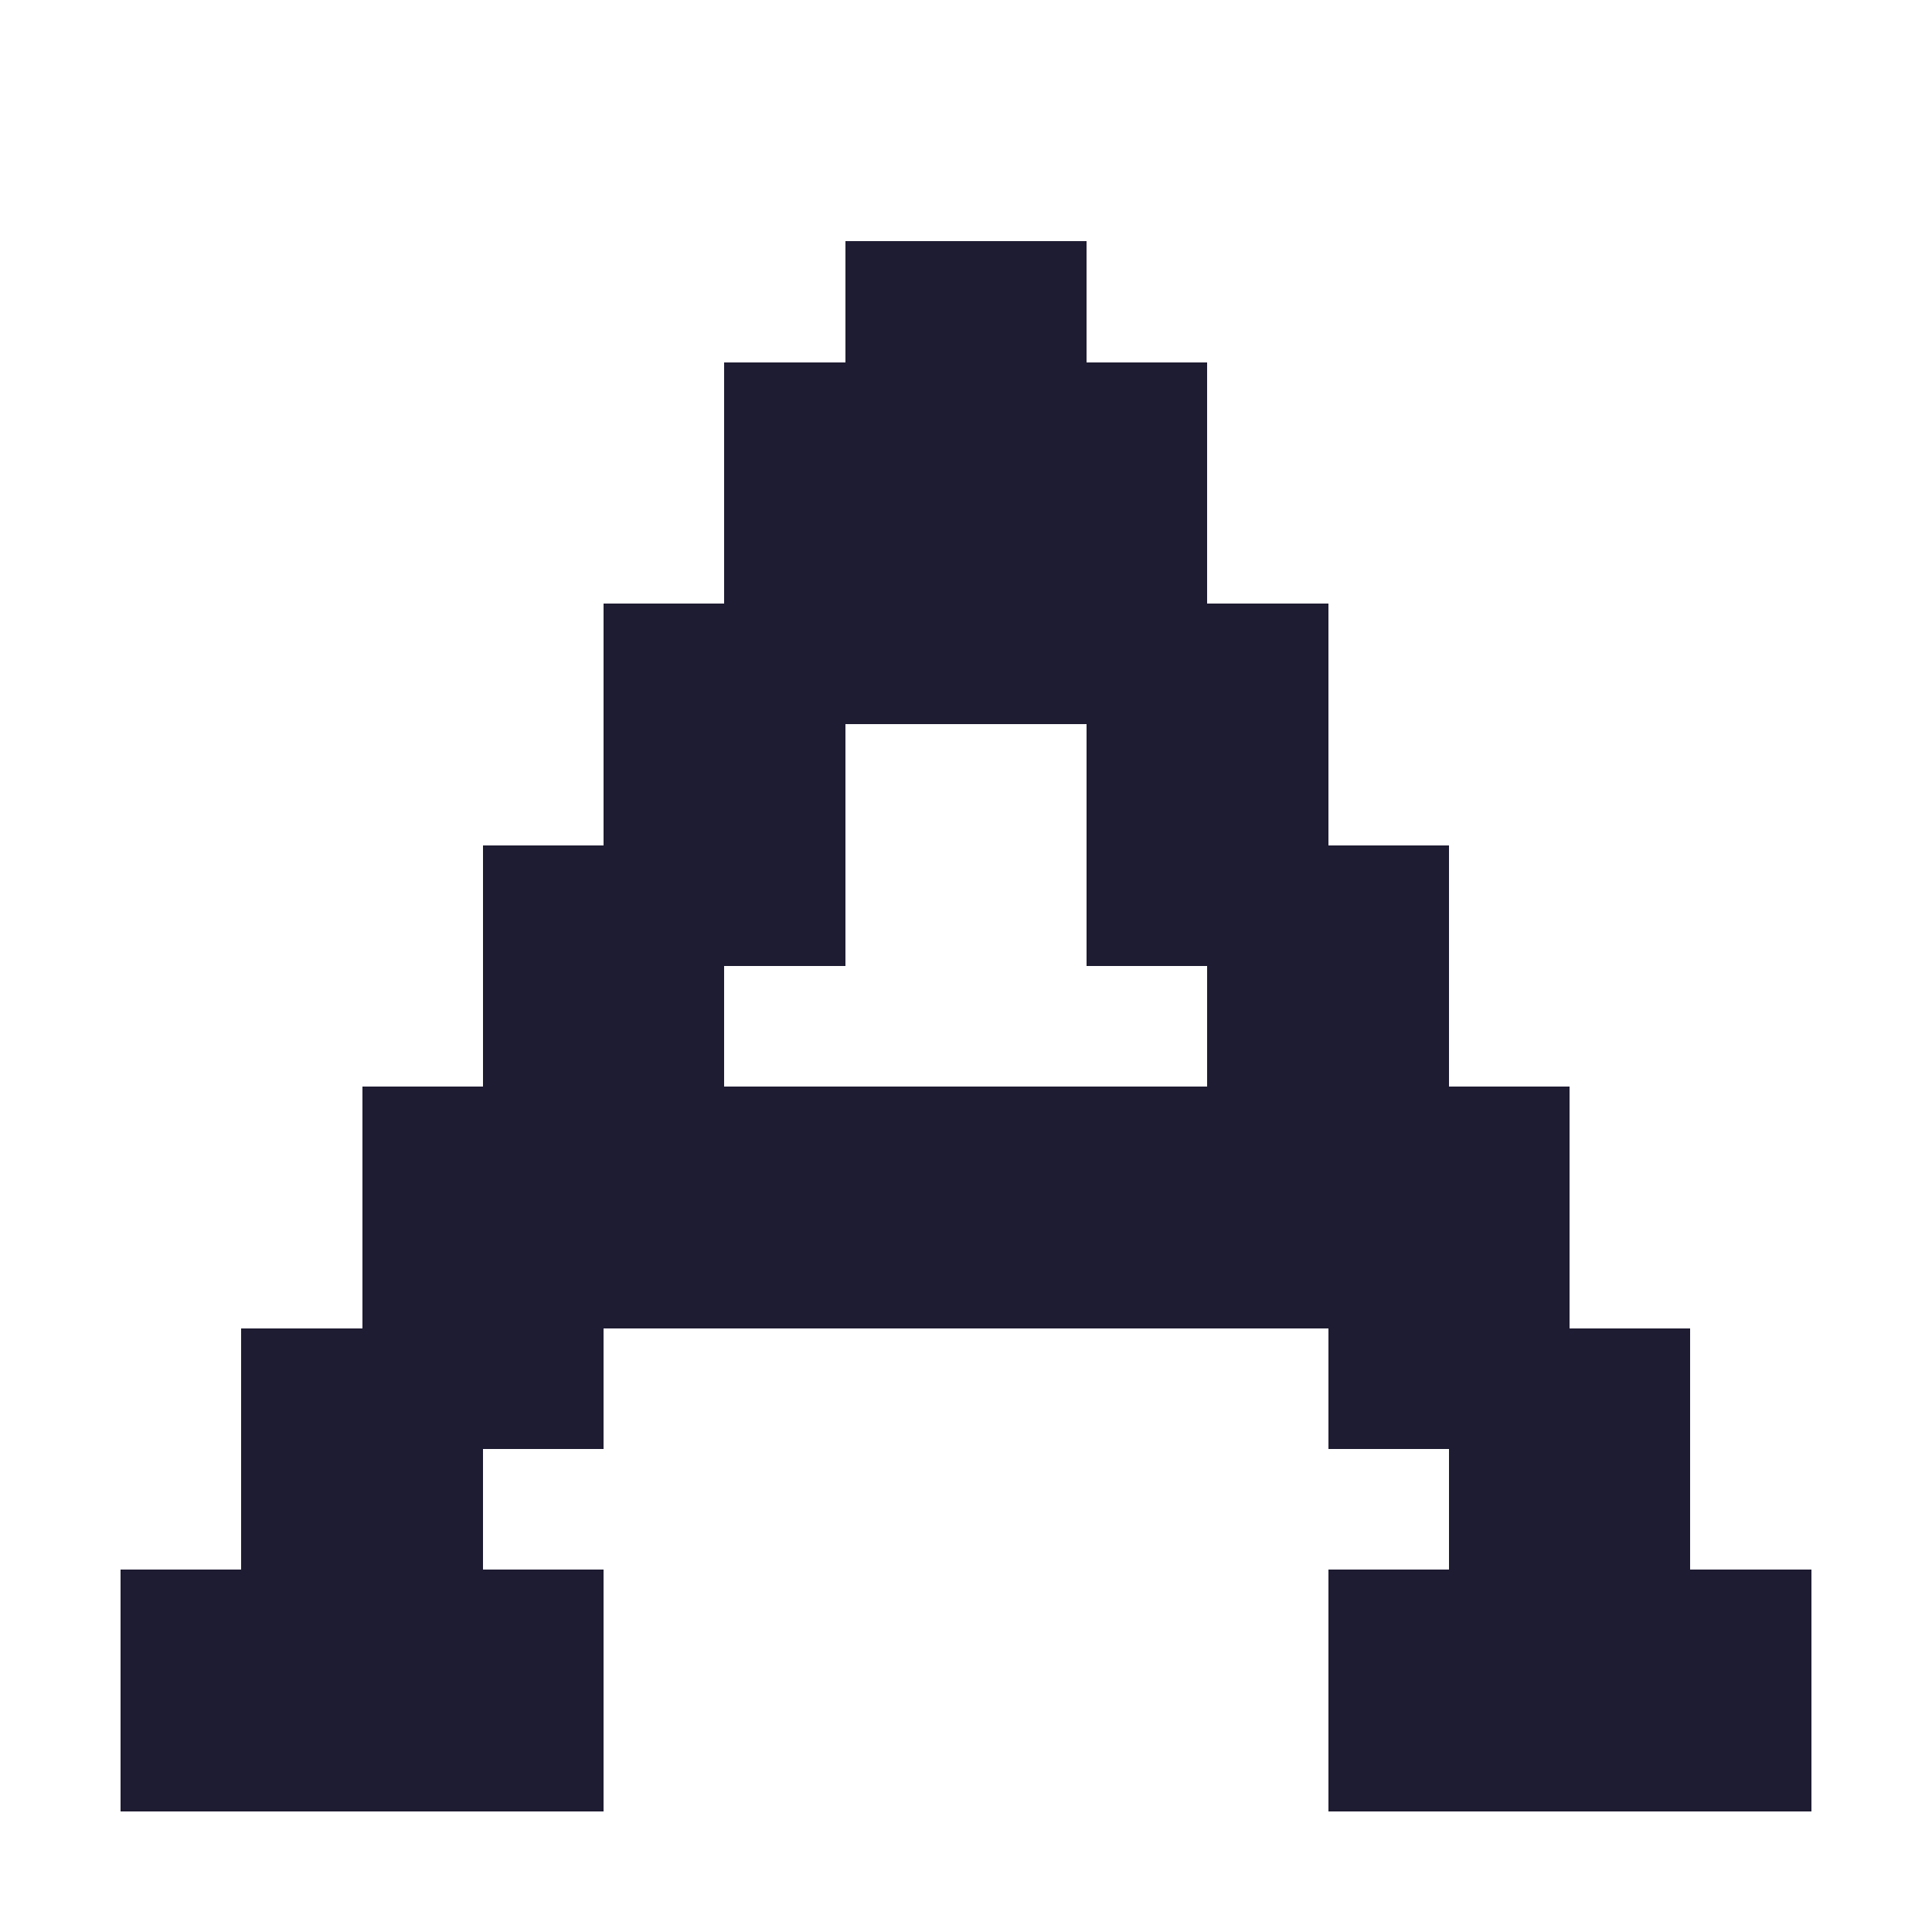 <?xml version="1.0" encoding="UTF-8" ?>
<svg version="1.1" width="256" height="256" xmlns="http://www.w3.org/2000/svg" shape-rendering="crispEdges">
<rect x="112" y="32" width="16" height="16" fill="#1E1C32" />
<rect x="128" y="32" width="16" height="16" fill="#1E1C32" />
<rect x="96" y="48" width="16" height="16" fill="#1E1C32" />
<rect x="112" y="48" width="16" height="16" fill="#1E1C32" />
<rect x="128" y="48" width="16" height="16" fill="#1E1C32" />
<rect x="144" y="48" width="16" height="16" fill="#1E1C32" />
<rect x="96" y="64" width="16" height="16" fill="#1E1C32" />
<rect x="112" y="64" width="16" height="16" fill="#1E1C32" />
<rect x="128" y="64" width="16" height="16" fill="#1E1C32" />
<rect x="144" y="64" width="16" height="16" fill="#1E1C32" />
<rect x="80" y="80" width="16" height="16" fill="#1E1C32" />
<rect x="96" y="80" width="16" height="16" fill="#1E1C32" />
<rect x="112" y="80" width="16" height="16" fill="#1E1C32" />
<rect x="128" y="80" width="16" height="16" fill="#1E1C32" />
<rect x="144" y="80" width="16" height="16" fill="#1E1C32" />
<rect x="160" y="80" width="16" height="16" fill="#1E1C32" />
<rect x="80" y="96" width="16" height="16" fill="#1E1C32" />
<rect x="96" y="96" width="16" height="16" fill="#1E1C32" />
<rect x="144" y="96" width="16" height="16" fill="#1E1C32" />
<rect x="160" y="96" width="16" height="16" fill="#1E1C32" />
<rect x="64" y="112" width="16" height="16" fill="#1E1C32" />
<rect x="80" y="112" width="16" height="16" fill="#1E1C32" />
<rect x="96" y="112" width="16" height="16" fill="#1E1C32" />
<rect x="144" y="112" width="16" height="16" fill="#1E1C32" />
<rect x="160" y="112" width="16" height="16" fill="#1E1C32" />
<rect x="176" y="112" width="16" height="16" fill="#1E1C32" />
<rect x="64" y="128" width="16" height="16" fill="#1E1C32" />
<rect x="80" y="128" width="16" height="16" fill="#1E1C32" />
<rect x="160" y="128" width="16" height="16" fill="#1E1C32" />
<rect x="176" y="128" width="16" height="16" fill="#1E1C32" />
<rect x="48" y="144" width="16" height="16" fill="#1E1C32" />
<rect x="64" y="144" width="16" height="16" fill="#1E1C32" />
<rect x="80" y="144" width="16" height="16" fill="#1E1C32" />
<rect x="96" y="144" width="16" height="16" fill="#1E1C32" />
<rect x="112" y="144" width="16" height="16" fill="#1E1C32" />
<rect x="128" y="144" width="16" height="16" fill="#1E1C32" />
<rect x="144" y="144" width="16" height="16" fill="#1E1C32" />
<rect x="160" y="144" width="16" height="16" fill="#1E1C32" />
<rect x="176" y="144" width="16" height="16" fill="#1E1C32" />
<rect x="192" y="144" width="16" height="16" fill="#1E1C32" />
<rect x="48" y="160" width="16" height="16" fill="#1E1C32" />
<rect x="64" y="160" width="16" height="16" fill="#1E1C32" />
<rect x="80" y="160" width="16" height="16" fill="#1E1C32" />
<rect x="96" y="160" width="16" height="16" fill="#1E1C32" />
<rect x="112" y="160" width="16" height="16" fill="#1E1C32" />
<rect x="128" y="160" width="16" height="16" fill="#1E1C32" />
<rect x="144" y="160" width="16" height="16" fill="#1E1C32" />
<rect x="160" y="160" width="16" height="16" fill="#1E1C32" />
<rect x="176" y="160" width="16" height="16" fill="#1E1C32" />
<rect x="192" y="160" width="16" height="16" fill="#1E1C32" />
<rect x="32" y="176" width="16" height="16" fill="#1E1C32" />
<rect x="48" y="176" width="16" height="16" fill="#1E1C32" />
<rect x="64" y="176" width="16" height="16" fill="#1E1C32" />
<rect x="176" y="176" width="16" height="16" fill="#1E1C32" />
<rect x="192" y="176" width="16" height="16" fill="#1E1C32" />
<rect x="208" y="176" width="16" height="16" fill="#1E1C32" />
<rect x="32" y="192" width="16" height="16" fill="#1E1C32" />
<rect x="48" y="192" width="16" height="16" fill="#1E1C32" />
<rect x="192" y="192" width="16" height="16" fill="#1E1C32" />
<rect x="208" y="192" width="16" height="16" fill="#1E1C32" />
<rect x="16" y="208" width="16" height="16" fill="#1E1C32" />
<rect x="32" y="208" width="16" height="16" fill="#1E1C32" />
<rect x="48" y="208" width="16" height="16" fill="#1E1C32" />
<rect x="64" y="208" width="16" height="16" fill="#1E1C32" />
<rect x="176" y="208" width="16" height="16" fill="#1E1C32" />
<rect x="192" y="208" width="16" height="16" fill="#1E1C32" />
<rect x="208" y="208" width="16" height="16" fill="#1E1C32" />
<rect x="224" y="208" width="16" height="16" fill="#1E1C32" />
<rect x="16" y="224" width="16" height="16" fill="#1E1C32" />
<rect x="32" y="224" width="16" height="16" fill="#1E1C32" />
<rect x="48" y="224" width="16" height="16" fill="#1E1C32" />
<rect x="64" y="224" width="16" height="16" fill="#1E1C32" />
<rect x="176" y="224" width="16" height="16" fill="#1E1C32" />
<rect x="192" y="224" width="16" height="16" fill="#1E1C32" />
<rect x="208" y="224" width="16" height="16" fill="#1E1C32" />
<rect x="224" y="224" width="16" height="16" fill="#1E1C32" />
</svg>